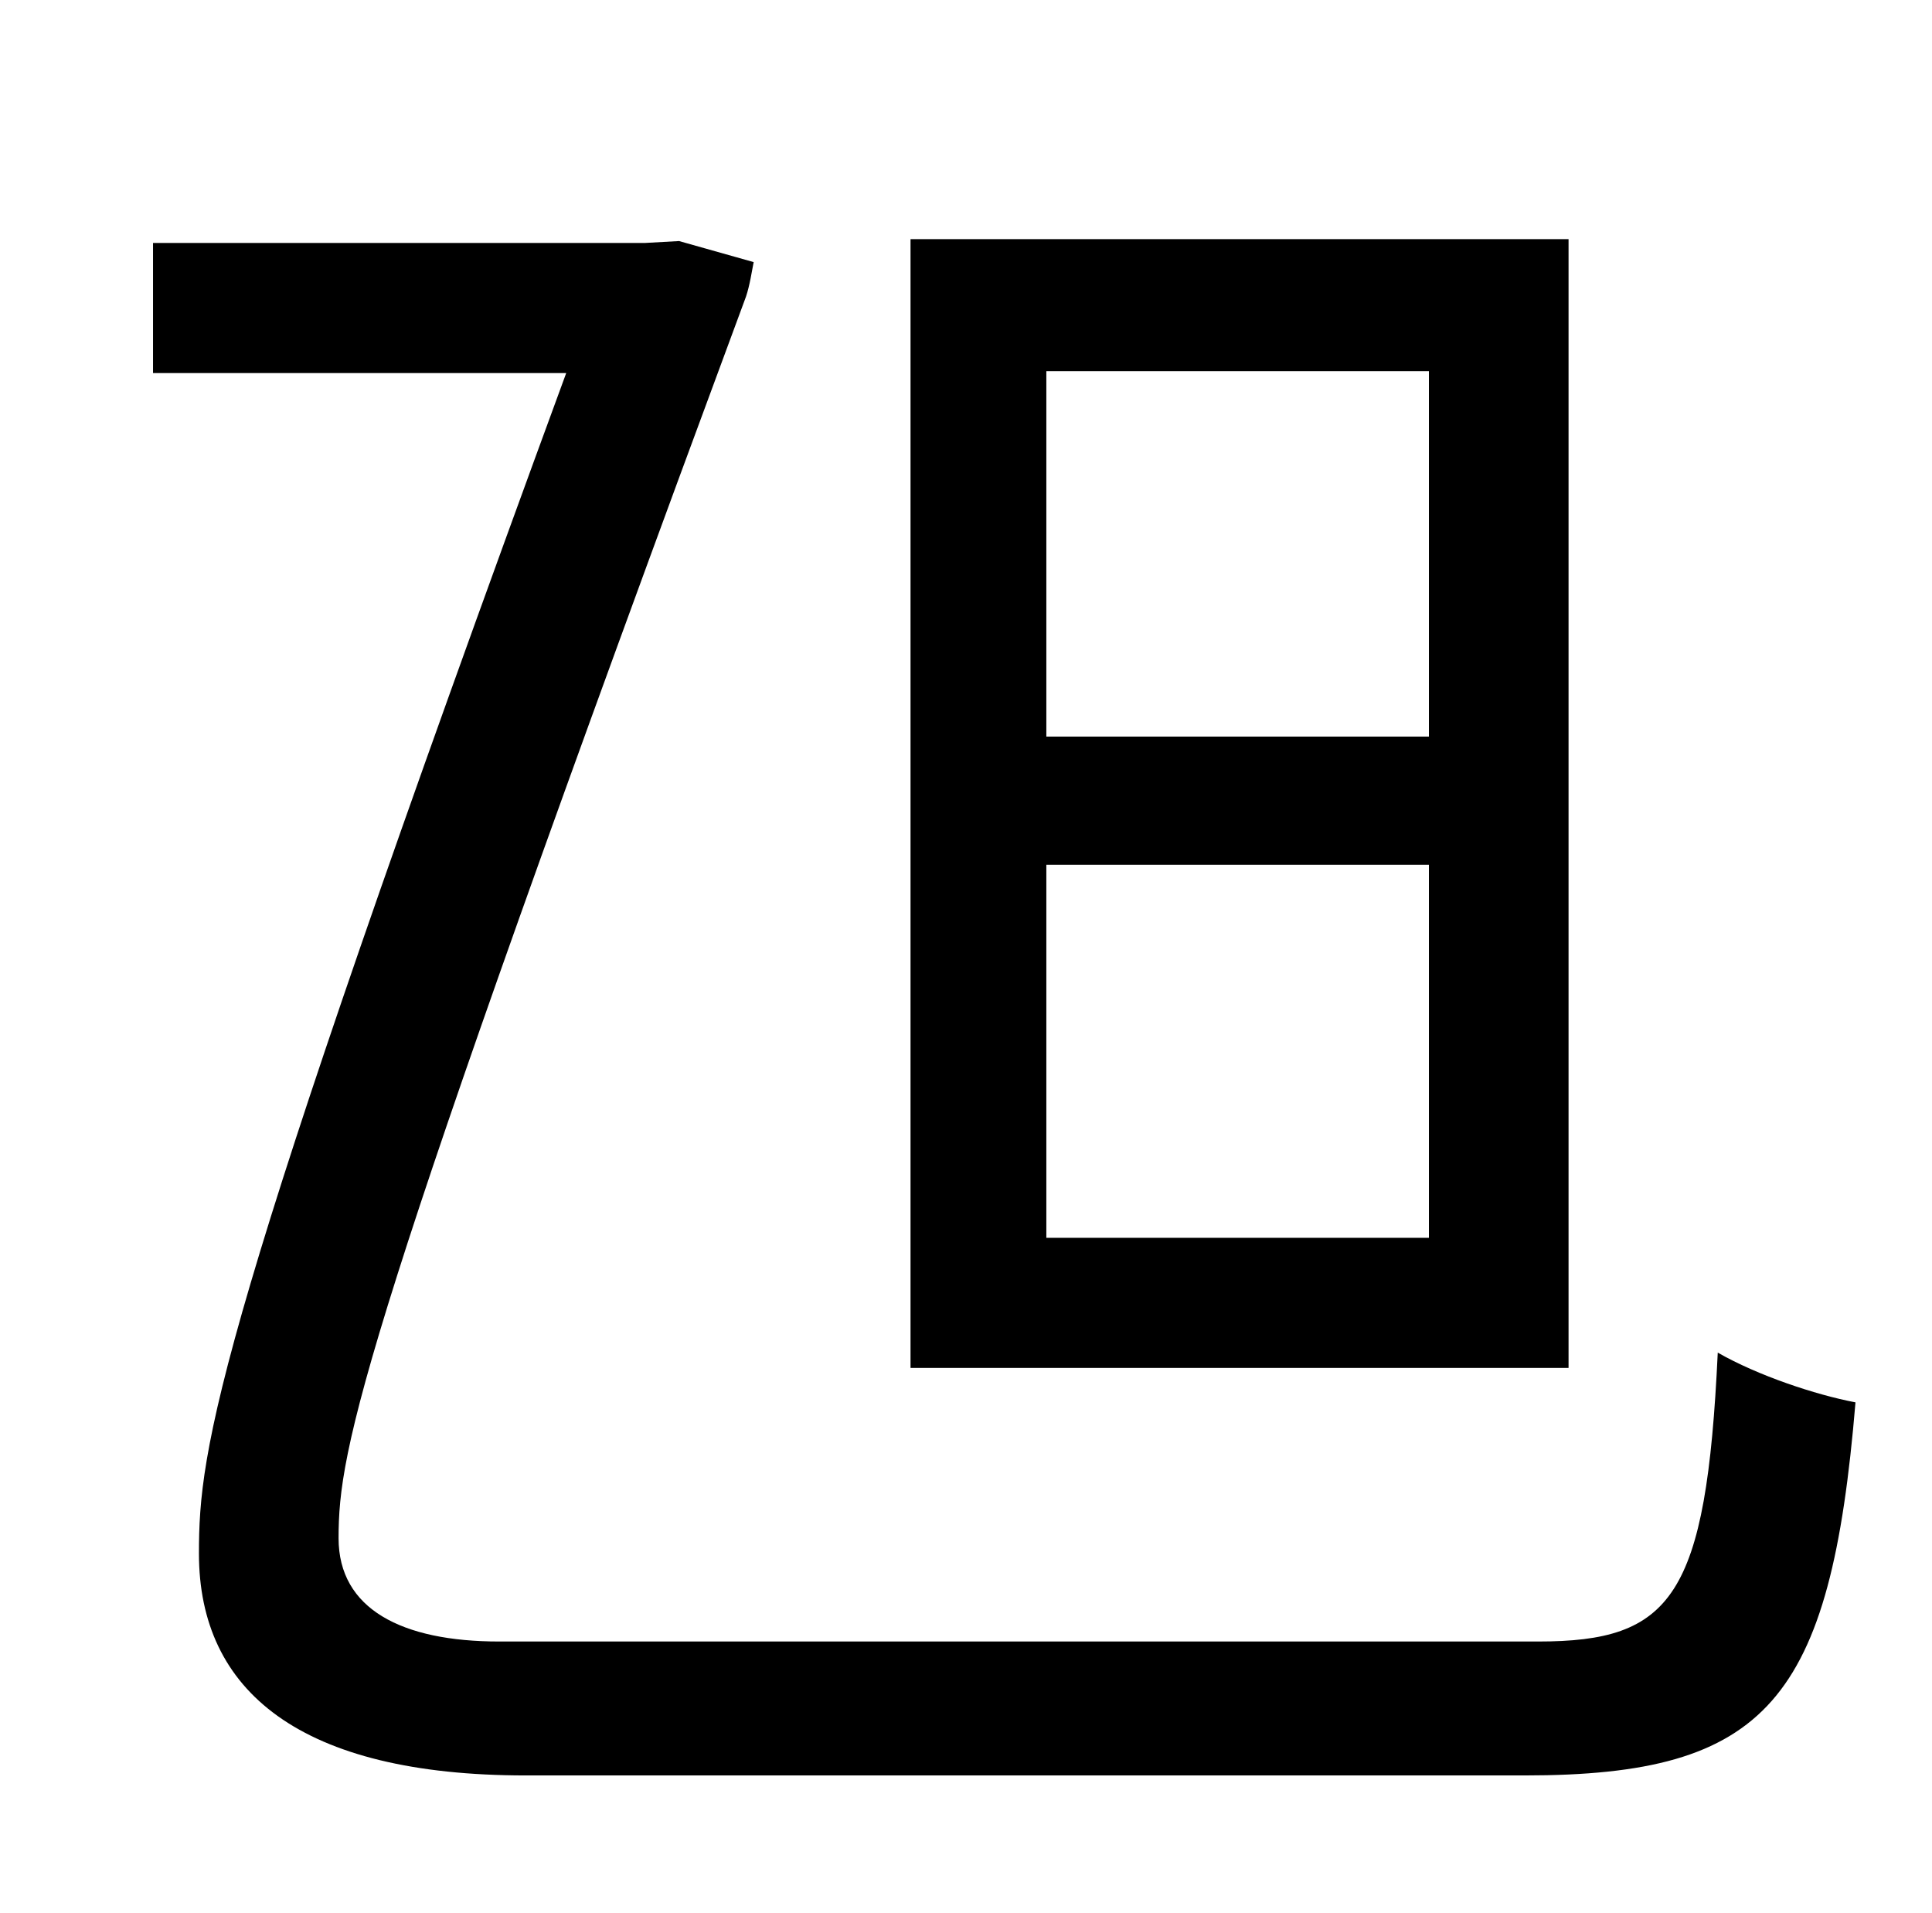 <?xml version="1.0" standalone="no"?>
<!DOCTYPE svg PUBLIC "-//W3C//DTD SVG 1.1//EN" "http://www.w3.org/Graphics/SVG/1.1/DTD/svg11.dtd" >
<svg xmlns="http://www.w3.org/2000/svg" xmlns:xlink="http://www.w3.org/1999/xlink" version="1.1" viewBox="-10 0 1010 1000">
   <path fill="currentColor"
d="M737 385v-191h-200v191h200zM737 647v-195h-200v195h200zM810 125v590h-344v-590h344zM251 858h543c70 0 88 -23 94 -151c21 12 51 22 72 26c-13 156 -46 195 -173 195h-522c-118 0 -171 -44 -171 -116c0 -55 8 -116 192 -617h-216v-68h257l18 -1l39 11c-1 5 -2 12 -4 18
c-202 545 -213 602 -213 649c0 37 33 54 84 54z" />
</svg>
